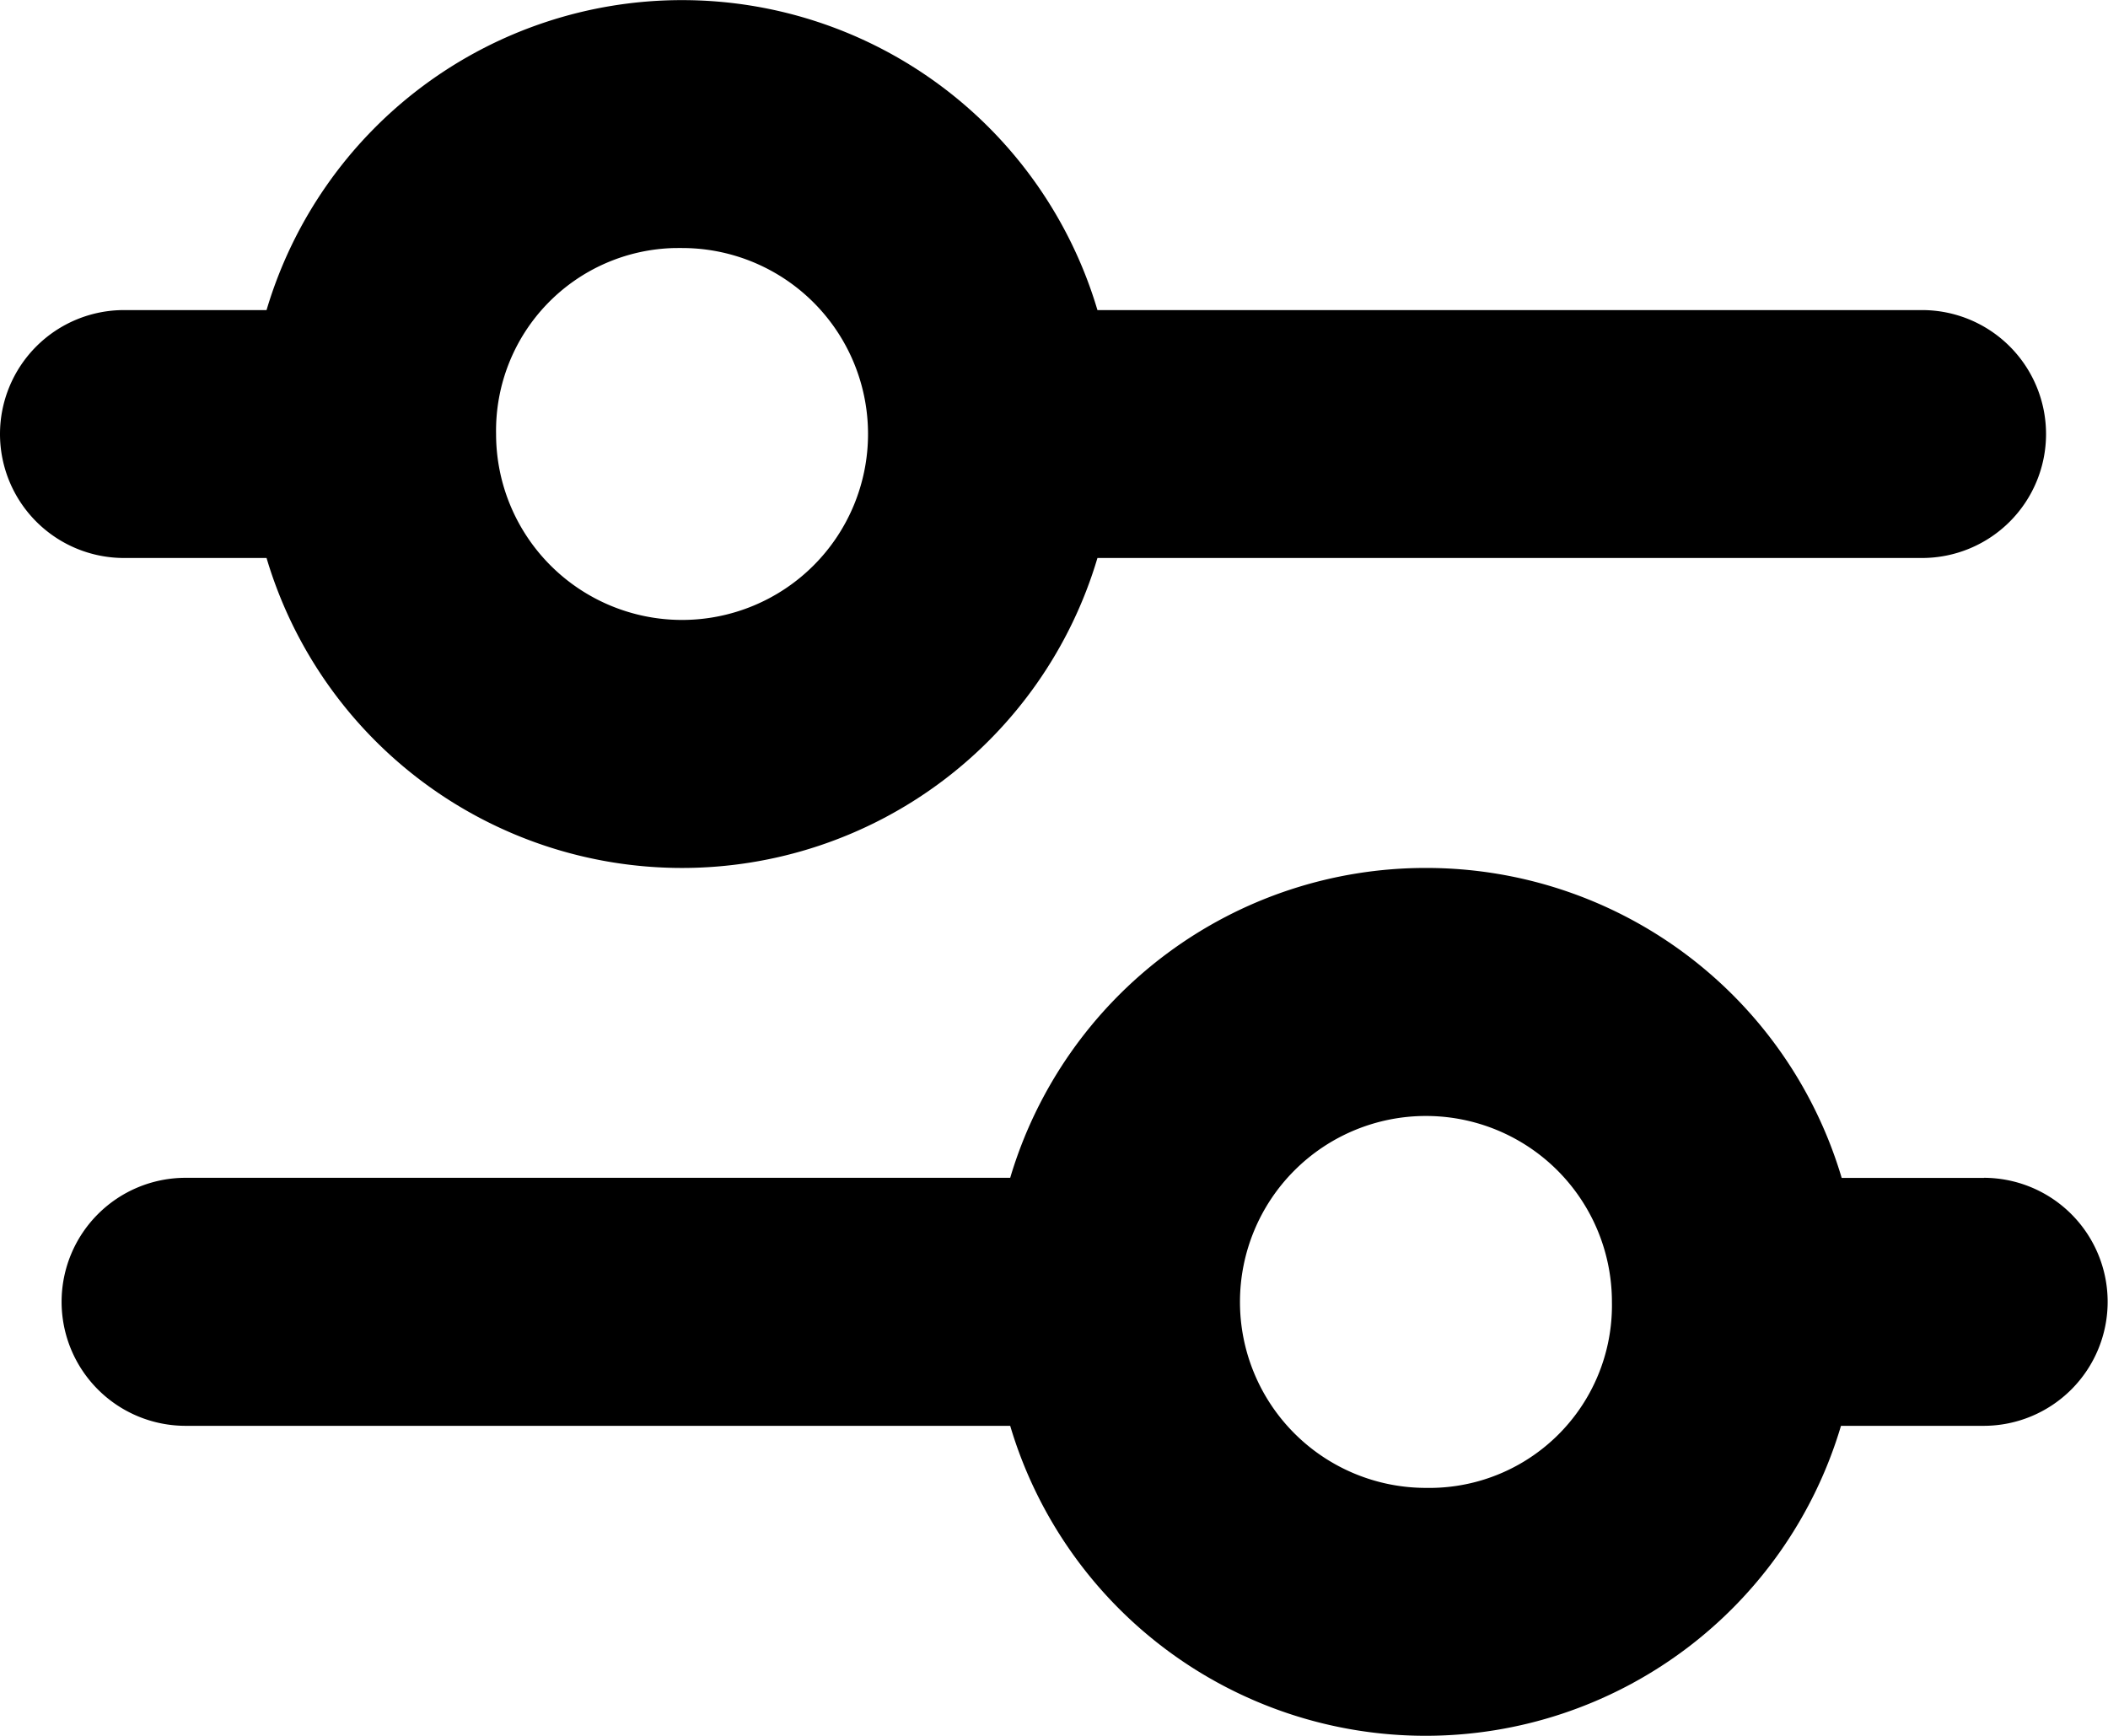 <svg xmlns="http://www.w3.org/2000/svg" width="18" height="14.824" viewBox="0 0 18 14.824"><path d="M-40.85,736.417a3.7,3.7,0,0,0,3.548,2.647,3.7,3.7,0,0,0,3.547-2.647h7.041a1.059,1.059,0,0,0,1.059-1.059,1.059,1.059,0,0,0-1.059-1.058h-7.041a3.7,3.7,0,0,0-3.547-2.647A3.7,3.7,0,0,0-40.85,734.3h-1.217a1.059,1.059,0,0,0-1.059,1.058,1.059,1.059,0,0,0,1.059,1.059Zm3.548-2.647a1.588,1.588,0,0,1,1.588,1.588,1.588,1.588,0,0,1-1.588,1.588,1.588,1.588,0,0,1-1.588-1.588,1.56,1.56,0,0,1,1.53-1.588Zm11.117,7.941H-27.4a3.7,3.7,0,0,0-3.547-2.647A3.7,3.7,0,0,0-34.5,741.71h-7.041a1.059,1.059,0,0,0-1.059,1.059,1.059,1.059,0,0,0,1.059,1.059H-34.5a3.7,3.7,0,0,0,3.547,2.647,3.7,3.7,0,0,0,3.547-2.647h1.218a1.059,1.059,0,0,0,1.059-1.059A1.059,1.059,0,0,0-26.185,741.71Zm-4.765,2.647a1.588,1.588,0,0,1-1.588-1.588,1.588,1.588,0,0,1,1.588-1.588,1.588,1.588,0,0,1,1.588,1.588,1.559,1.559,0,0,1-1.531,1.588Z" transform="translate(43.126 -731.652)"/></svg>